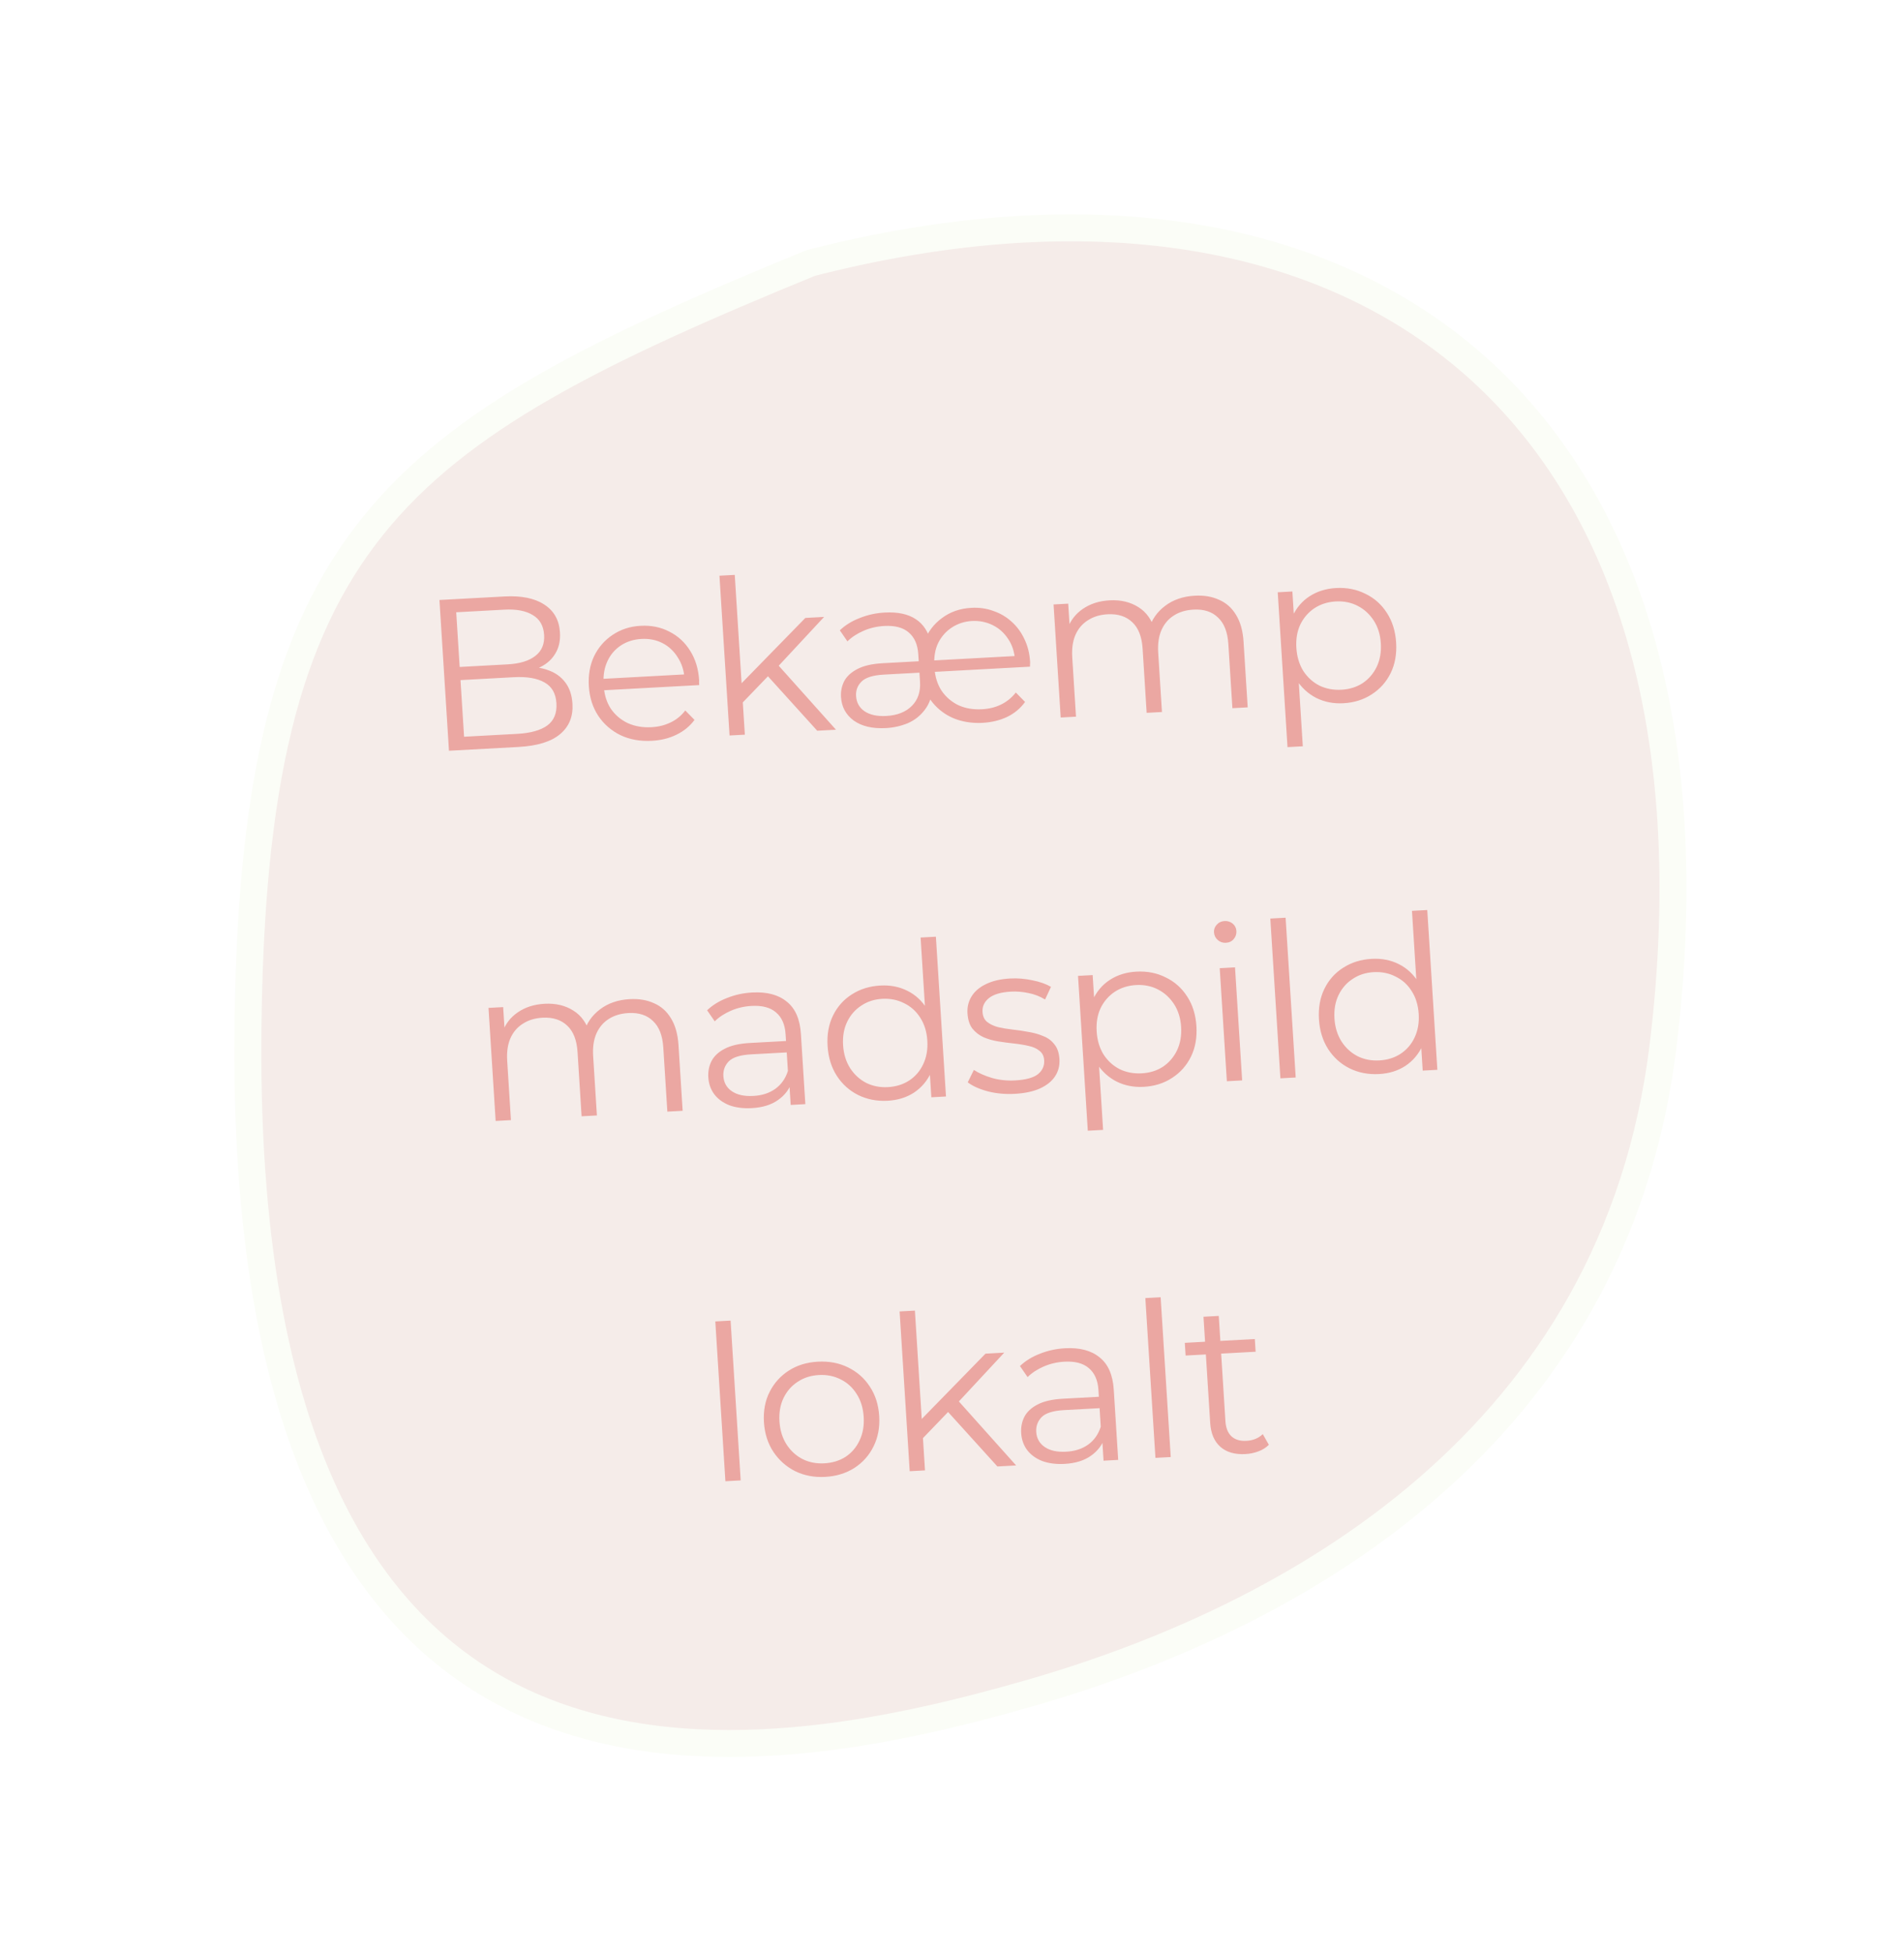<svg width="353" height="362" viewBox="0 0 353 362" fill="none" xmlns="http://www.w3.org/2000/svg">
<g filter="url(#filter0_d_68_334)">
<path d="M306.365 191.595C297.57 264.696 237.773 297.868 188.745 311.916C164.027 318.998 127.6 327.254 97.555 314.701C67.974 302.341 43.5 269.232 43.956 190.867C44.232 143.379 51.048 115.546 67.105 95.548C83.223 75.474 108.939 62.886 148.318 46.747C200.075 33.499 242.957 40.812 271.128 65.475C299.321 90.157 313.439 132.793 306.365 191.595Z" fill="#F5ECE9" stroke="#FBFDF7" stroke-width="5"/>
<path d="M81.238 137.168L79.473 109.224L91.535 108.569C94.65 108.4 97.1 108.894 98.883 110.052C100.693 111.209 101.67 112.932 101.814 115.221C101.91 116.738 101.631 118.035 100.978 119.112C100.351 120.187 99.442 121.025 98.251 121.623C97.086 122.221 95.785 122.558 94.347 122.636L94.966 121.642C96.75 121.545 98.298 121.741 99.612 122.23C100.95 122.692 102.013 123.449 102.801 124.501C103.587 125.526 104.031 126.837 104.132 128.434C104.281 130.803 103.519 132.687 101.844 134.086C100.195 135.484 97.614 136.279 94.099 136.47L81.238 137.168ZM84.04 134.573L93.905 134.037C96.355 133.904 98.206 133.389 99.459 132.493C100.709 131.571 101.277 130.192 101.161 128.355C101.047 126.545 100.311 125.263 98.954 124.509C97.596 123.729 95.692 123.405 93.242 123.538L83.057 124.091L82.903 121.656L92.129 121.155C94.366 121.033 96.07 120.513 97.241 119.595C98.439 118.676 98.985 117.377 98.879 115.701C98.771 113.998 98.066 112.767 96.762 112.01C95.483 111.225 93.726 110.893 91.489 111.015L82.582 111.499L84.04 134.573ZM118.871 135.325C116.688 135.443 114.742 135.095 113.034 134.28C111.324 133.438 109.953 132.244 108.92 130.698C107.886 129.125 107.303 127.301 107.172 125.225C107.04 123.149 107.364 121.289 108.142 119.644C108.946 117.998 110.092 116.681 111.579 115.692C113.091 114.675 114.819 114.114 116.763 114.009C118.734 113.902 120.506 114.259 122.081 115.082C123.681 115.876 124.972 117.061 125.953 118.637C126.933 120.186 127.489 122.012 127.621 124.114C127.63 124.247 127.626 124.394 127.609 124.555C127.618 124.689 127.627 124.835 127.637 124.995L109.384 125.986L109.25 123.87L125.986 122.961L124.92 123.86C124.824 122.343 124.407 121.017 123.667 119.883C122.952 118.72 122.015 117.836 120.854 117.231C119.694 116.627 118.382 116.364 116.917 116.444C115.479 116.522 114.209 116.925 113.106 117.652C112.003 118.38 111.17 119.36 110.606 120.592C110.043 121.824 109.81 123.212 109.907 124.756L109.935 125.195C110.036 126.792 110.471 128.183 111.241 129.37C112.035 130.529 113.08 131.42 114.376 132.044C115.696 132.64 117.168 132.894 118.792 132.805C120.07 132.736 121.241 132.445 122.304 131.934C123.394 131.421 124.309 130.677 125.049 129.702L126.762 131.451C125.901 132.62 124.783 133.535 123.409 134.197C122.061 134.858 120.549 135.234 118.871 135.325ZM135.152 128.792L135.002 125.155L147.311 112.55L150.786 112.361L142.117 121.685L140.605 123.129L135.152 128.792ZM133.258 134.343L131.387 104.722L134.223 104.568L136.094 134.189L133.258 134.343ZM149.514 133.46L140.079 123.037L141.777 120.742L152.989 133.272L149.514 133.46ZM162.261 132.968C159.758 133.104 157.764 132.638 156.281 131.571C154.824 130.501 154.038 129.049 153.922 127.212C153.856 126.174 154.048 125.203 154.499 124.297C154.976 123.39 155.783 122.638 156.921 122.042C158.084 121.418 159.664 121.052 161.661 120.944L168.811 120.555L168.945 122.671L161.875 123.055C159.851 123.165 158.463 123.601 157.709 124.363C156.981 125.097 156.649 125.983 156.715 127.021C156.792 128.245 157.32 129.191 158.297 129.859C159.301 130.525 160.642 130.813 162.319 130.722C164.343 130.612 165.92 129.992 167.051 128.863C168.182 127.733 168.689 126.237 168.571 124.374L168.248 119.264C168.136 117.481 167.543 116.138 166.471 115.235C165.425 114.33 163.917 113.931 161.947 114.038C160.589 114.112 159.312 114.408 158.115 114.927C156.919 115.446 155.918 116.101 155.113 116.893L153.702 114.847C154.709 113.884 155.944 113.123 157.405 112.562C158.864 111.976 160.406 111.638 162.03 111.55C164.426 111.42 166.336 111.824 167.757 112.761C169.206 113.697 170.154 115.168 170.601 117.173L169.308 117.003C169.994 115.177 171.103 113.701 172.635 112.577C174.166 111.425 175.983 110.792 178.086 110.678C179.551 110.599 180.912 110.792 182.171 111.258C183.454 111.695 184.578 112.355 185.542 113.238C186.533 114.118 187.322 115.184 187.908 116.434C188.522 117.682 188.877 119.078 188.974 120.622C188.986 120.808 188.984 120.982 188.967 121.143C188.976 121.276 188.972 121.423 188.955 121.584L170.742 122.574L170.608 120.458L187.304 119.551L186.203 120.532C186.101 118.909 185.667 117.544 184.903 116.437C184.163 115.302 183.201 114.446 182.015 113.87C180.83 113.293 179.558 113.042 178.2 113.116C176.869 113.188 175.651 113.574 174.546 114.275C173.442 114.976 172.58 115.931 171.962 117.14C171.37 118.347 171.126 119.775 171.23 121.425L171.258 121.865C171.359 123.461 171.794 124.853 172.564 126.04C173.359 127.198 174.39 128.09 175.659 128.716C176.952 129.313 178.424 129.567 180.075 129.477C181.38 129.406 182.551 129.116 183.587 128.606C184.65 128.094 185.565 127.35 186.332 126.374L188.045 128.123C187.186 129.318 186.069 130.247 184.695 130.909C183.345 131.543 181.832 131.906 180.154 131.997C178.557 132.083 177.035 131.899 175.59 131.443C174.172 130.986 172.909 130.24 171.802 129.206C170.695 128.171 169.809 126.844 169.146 125.224L170.986 125.164C170.834 126.988 170.325 128.458 169.461 129.573C168.623 130.687 167.566 131.519 166.292 132.068C165.016 132.592 163.672 132.892 162.261 132.968ZM219.518 108.428C221.223 108.336 222.721 108.588 224.015 109.185C225.333 109.755 226.381 110.686 227.157 111.979C227.96 113.271 228.426 114.928 228.553 116.95L229.322 129.126L226.487 129.28L225.735 117.384C225.596 115.175 224.958 113.541 223.822 112.481C222.712 111.393 221.198 110.901 219.28 111.005C217.842 111.083 216.61 111.457 215.584 112.127C214.582 112.769 213.825 113.678 213.311 114.854C212.823 116.002 212.629 117.375 212.73 118.971L213.426 129.989L210.59 130.143L209.839 118.247C209.699 116.038 209.061 114.404 207.926 113.344C206.788 112.257 205.261 111.766 203.344 111.87C201.933 111.947 200.714 112.32 199.687 112.99C198.659 113.633 197.888 114.543 197.375 115.719C196.886 116.868 196.692 118.24 196.793 119.837L197.489 130.855L194.653 131.009L193.33 110.051L196.046 109.903L196.404 115.572L195.901 114.598C196.445 113.046 197.395 111.806 198.752 110.878C200.135 109.921 201.798 109.391 203.742 109.285C205.792 109.174 207.569 109.598 209.072 110.558C210.574 111.491 211.603 112.971 212.158 114.997L211.012 114.618C211.517 112.882 212.509 111.453 213.988 110.331C215.491 109.181 217.335 108.547 219.518 108.428ZM247.051 128.364C245.24 128.462 243.576 128.138 242.06 127.393C240.541 126.621 239.293 125.474 238.315 123.951C237.363 122.401 236.814 120.481 236.669 118.192C236.525 115.903 236.829 113.951 237.582 112.334C238.333 110.691 239.415 109.417 240.827 108.513C242.24 107.608 243.864 107.106 245.702 107.006C247.699 106.898 249.511 107.253 251.14 108.073C252.793 108.864 254.123 110.047 255.131 111.622C256.137 113.169 256.707 114.994 256.84 117.097C256.974 119.226 256.639 121.113 255.835 122.759C255.03 124.405 253.858 125.724 252.317 126.716C250.803 127.706 249.048 128.255 247.051 128.364ZM236.703 136.496L234.89 107.794L237.606 107.646L238.005 113.954L237.99 118.16L238.657 122.37L239.539 136.342L236.703 136.496ZM246.692 125.86C248.183 125.779 249.494 125.374 250.623 124.645C251.751 123.889 252.623 122.88 253.238 121.619C253.851 120.33 254.106 118.874 254.004 117.251C253.901 115.627 253.465 114.222 252.695 113.036C251.926 111.849 250.933 110.942 249.718 110.313C248.503 109.685 247.149 109.411 245.658 109.492C244.167 109.573 242.844 109.992 241.69 110.749C240.562 111.505 239.69 112.513 239.075 113.775C238.487 115.036 238.244 116.478 238.347 118.101C238.449 119.724 238.873 121.143 239.618 122.358C240.387 123.545 241.38 124.452 242.595 125.081C243.835 125.681 245.201 125.941 246.692 125.86ZM114.758 183.216C116.462 183.124 117.961 183.376 119.254 183.974C120.573 184.543 121.62 185.474 122.396 186.767C123.199 188.059 123.665 189.716 123.793 191.739L124.562 203.914L121.726 204.068L120.974 192.172C120.835 189.963 120.197 188.329 119.062 187.269C117.951 186.181 116.437 185.689 114.52 185.793C113.082 185.871 111.85 186.245 110.823 186.915C109.822 187.557 109.064 188.466 108.551 189.642C108.062 190.79 107.868 192.163 107.969 193.76L108.665 204.778L105.829 204.932L105.078 193.035C104.938 190.826 104.301 189.192 103.165 188.132C102.028 187.046 100.5 186.554 98.583 186.658C97.172 186.735 95.953 187.108 94.927 187.778C93.898 188.422 93.128 189.331 92.614 190.508C92.126 191.656 91.932 193.028 92.033 194.625L92.728 205.643L89.893 205.797L88.569 184.839L91.285 184.691L91.643 190.36L91.141 189.386C91.684 187.834 92.634 186.594 93.992 185.666C95.374 184.71 97.037 184.179 98.981 184.073C101.031 183.962 102.808 184.386 104.312 185.346C105.813 186.279 106.842 187.759 107.397 189.785L106.251 189.407C106.756 187.67 107.748 186.241 109.227 185.119C110.731 183.969 112.574 183.335 114.758 183.216ZM144.594 202.827L144.301 198.196L144.134 197.444L143.645 189.699C143.532 187.916 142.939 186.573 141.867 185.67C140.821 184.765 139.313 184.366 137.343 184.473C135.985 184.547 134.708 184.844 133.511 185.362C132.315 185.881 131.315 186.537 130.509 187.328L129.098 185.282C130.106 184.319 131.34 183.558 132.801 182.998C134.26 182.411 135.815 182.073 137.466 181.983C140.182 181.836 142.315 182.401 143.865 183.679C145.441 184.928 146.315 186.924 146.488 189.665L147.31 202.679L144.594 202.827ZM137.377 203.419C135.806 203.504 134.419 203.326 133.215 202.884C132.037 202.414 131.113 201.743 130.443 200.871C129.772 199.973 129.398 198.925 129.323 197.727C129.254 196.636 129.445 195.638 129.895 194.732C130.37 193.798 131.177 193.033 132.315 192.437C133.478 191.814 135.058 191.447 137.055 191.339L144.284 190.946L144.418 193.062L137.269 193.45C135.245 193.56 133.856 193.996 133.103 194.758C132.376 195.519 132.046 196.431 132.114 197.496C132.189 198.693 132.716 199.626 133.693 200.294C134.67 200.962 135.998 201.25 137.675 201.159C139.273 201.073 140.622 200.639 141.721 199.858C142.846 199.049 143.631 197.938 144.076 196.526L144.838 198.447C144.393 199.86 143.531 201.015 142.252 201.912C140.999 202.808 139.374 203.31 137.377 203.419ZM162.574 202.05C160.577 202.159 158.751 201.804 157.096 200.986C155.468 200.166 154.151 198.983 153.145 197.435C152.137 195.861 151.566 194.022 151.434 191.92C151.299 189.791 151.634 187.903 152.439 186.257C153.243 184.611 154.403 183.307 155.919 182.343C157.459 181.351 159.228 180.801 161.225 180.693C163.062 180.593 164.726 180.917 166.216 181.664C167.732 182.409 168.967 183.557 169.92 185.108C170.898 186.63 171.459 188.536 171.604 190.825C171.747 193.087 171.443 195.039 170.691 196.682C169.94 198.326 168.859 199.613 167.448 200.544C166.063 201.447 164.438 201.949 162.574 202.05ZM162.615 199.525C164.106 199.444 165.416 199.039 166.546 198.31C167.7 197.553 168.572 196.544 169.16 195.283C169.773 193.995 170.029 192.539 169.926 190.916C169.822 189.266 169.385 187.847 168.615 186.661C167.872 185.473 166.881 184.578 165.641 183.978C164.425 183.35 163.072 183.076 161.581 183.157C160.116 183.237 158.82 183.654 157.692 184.41C156.563 185.139 155.69 186.134 155.075 187.396C154.46 188.658 154.205 190.114 154.309 191.764C154.412 193.387 154.849 194.806 155.62 196.019C156.39 197.205 157.382 198.113 158.598 198.741C159.811 199.343 161.15 199.604 162.615 199.525ZM170.669 201.41L170.271 195.103L170.283 190.856L169.617 186.646L168.679 171.796L171.514 171.642L173.385 201.263L170.669 201.41ZM186.129 200.771C184.398 200.865 182.745 200.715 181.17 200.319C179.594 199.898 178.343 199.338 177.417 198.641L178.554 196.336C179.447 196.928 180.574 197.428 181.935 197.834C183.295 198.214 184.707 198.365 186.172 198.285C188.169 198.177 189.588 197.793 190.428 197.133C191.266 196.446 191.652 195.584 191.587 194.546C191.538 193.774 191.247 193.189 190.714 192.791C190.207 192.365 189.546 192.067 188.734 191.897C187.92 191.701 187.016 191.55 186.02 191.444C185.025 191.337 184.028 191.205 183.029 191.045C182.057 190.884 181.159 190.626 180.335 190.27C179.51 189.888 178.821 189.351 178.27 188.66C177.745 187.967 177.445 187.022 177.369 185.825C177.297 184.68 177.552 183.638 178.134 182.699C178.716 181.759 179.603 181.003 180.796 180.431C182.014 179.831 183.515 179.482 185.299 179.386C186.657 179.312 188.027 179.424 189.408 179.723C190.788 179.995 191.936 180.4 192.851 180.938L191.757 183.281C190.785 182.693 189.758 182.295 188.676 182.086C187.592 181.851 186.518 181.763 185.453 181.821C183.562 181.923 182.185 182.332 181.322 183.046C180.483 183.733 180.096 184.582 180.16 185.593C180.21 186.392 180.49 187.004 180.998 187.43C181.532 187.855 182.207 188.179 183.023 188.402C183.863 188.597 184.768 188.748 185.737 188.855C186.732 188.962 187.716 189.108 188.69 189.296C189.689 189.455 190.6 189.713 191.424 190.069C192.273 190.396 192.96 190.907 193.485 191.599C194.034 192.264 194.345 193.168 194.418 194.312C194.495 195.537 194.216 196.62 193.581 197.562C192.971 198.477 192.029 199.222 190.756 199.799C189.508 200.347 187.966 200.671 186.129 200.771ZM210.025 199.473C208.214 199.572 206.55 199.248 205.034 198.503C203.515 197.731 202.267 196.583 201.289 195.061C200.336 193.51 199.788 191.591 199.643 189.302C199.499 187.013 199.803 185.06 200.556 183.444C201.307 181.801 202.389 180.527 203.801 179.623C205.213 178.718 206.838 178.216 208.676 178.116C210.673 178.008 212.485 178.363 214.113 179.183C215.767 179.974 217.097 181.157 218.105 182.731C219.111 184.279 219.681 186.104 219.813 188.206C219.948 190.336 219.613 192.223 218.808 193.869C218.004 195.515 216.831 196.834 215.291 197.825C213.777 198.816 212.022 199.365 210.025 199.473ZM199.677 207.606L197.864 178.903L200.58 178.756L200.979 185.063L200.964 189.27L201.63 193.48L202.513 207.452L199.677 207.606ZM209.666 196.969C211.157 196.888 212.468 196.483 213.597 195.754C214.725 194.999 215.596 193.99 216.211 192.728C216.825 191.44 217.08 189.984 216.978 188.36C216.875 186.737 216.439 185.332 215.669 184.145C214.9 182.959 213.907 182.051 212.692 181.423C211.477 180.795 210.123 180.521 208.632 180.602C207.141 180.683 205.818 181.102 204.664 181.859C203.536 182.615 202.664 183.623 202.049 184.885C201.461 186.145 201.218 187.587 201.321 189.211C201.423 190.834 201.847 192.253 202.591 193.468C203.361 194.655 204.354 195.562 205.569 196.19C206.809 196.791 208.175 197.05 209.666 196.969ZM225.459 198.435L224.135 177.477L226.971 177.323L228.294 198.281L225.459 198.435ZM225.28 172.768C224.694 172.8 224.189 172.627 223.765 172.249C223.34 171.872 223.11 171.404 223.075 170.845C223.039 170.286 223.21 169.809 223.585 169.415C223.96 168.994 224.44 168.768 225.025 168.736C225.611 168.704 226.116 168.864 226.539 169.215C226.962 169.565 227.191 170.02 227.226 170.579C227.263 171.165 227.094 171.668 226.72 172.089C226.373 172.508 225.893 172.735 225.28 172.768ZM235.386 197.896L233.515 168.275L236.351 168.121L238.222 197.742L235.386 197.896ZM253.674 197.103C251.677 197.211 249.851 196.857 248.196 196.039C246.568 195.219 245.251 194.035 244.245 192.488C243.237 190.913 242.666 189.075 242.534 186.973C242.399 184.844 242.734 182.956 243.539 181.31C244.343 179.664 245.503 178.359 247.019 177.396C248.559 176.404 250.328 175.854 252.325 175.746C254.162 175.646 255.826 175.969 257.316 176.716C258.833 177.462 260.067 178.61 261.02 180.16C261.998 181.683 262.559 183.588 262.704 185.877C262.847 188.139 262.543 190.092 261.791 191.735C261.04 193.378 259.959 194.665 258.549 195.596C257.163 196.5 255.538 197.002 253.674 197.103ZM253.715 194.577C255.206 194.496 256.516 194.091 257.646 193.362C258.8 192.605 259.672 191.596 260.26 190.336C260.874 189.048 261.129 187.592 261.026 185.968C260.922 184.318 260.485 182.9 259.716 181.713C258.973 180.525 257.981 179.631 256.741 179.031C255.525 178.402 254.172 178.129 252.681 178.21C251.217 178.289 249.92 178.707 248.792 179.462C247.663 180.191 246.791 181.187 246.176 182.449C245.561 183.71 245.305 185.166 245.409 186.816C245.512 188.44 245.949 189.858 246.72 191.071C247.49 192.258 248.482 193.166 249.698 193.794C250.911 194.396 252.25 194.657 253.715 194.577ZM261.769 196.463L261.371 190.156L261.383 185.909L260.717 181.699L259.779 166.849L262.614 166.695L264.485 196.316L261.769 196.463ZM132.488 272.583L130.617 242.962L133.452 242.808L135.323 272.429L132.488 272.583ZM150.975 271.779C148.951 271.889 147.099 271.536 145.417 270.719C143.761 269.874 142.416 268.679 141.383 267.133C140.349 265.56 139.766 263.736 139.635 261.66C139.502 259.557 139.851 257.682 140.683 256.035C141.514 254.387 142.699 253.068 144.24 252.076C145.78 251.085 147.576 250.533 149.626 250.422C151.703 250.309 153.569 250.662 155.224 251.48C156.905 252.296 158.249 253.479 159.255 255.026C160.288 256.572 160.871 258.397 161.004 260.499C161.135 262.575 160.786 264.45 159.956 266.124C159.152 267.77 157.967 269.103 156.401 270.123C154.834 271.116 153.025 271.668 150.975 271.779ZM150.816 269.264C152.334 269.182 153.658 268.776 154.787 268.047C155.915 267.292 156.773 266.284 157.362 265.023C157.975 263.735 158.23 262.279 158.128 260.655C158.024 259.005 157.587 257.587 156.817 256.4C156.074 255.212 155.096 254.317 153.882 253.716C152.667 253.087 151.314 252.814 149.822 252.895C148.331 252.976 147.022 253.394 145.894 254.15C144.764 254.878 143.892 255.874 143.277 257.136C142.662 258.398 142.407 259.853 142.511 261.504C142.613 263.127 143.05 264.545 143.822 265.759C144.591 266.945 145.584 267.853 146.799 268.481C148.013 269.083 149.352 269.344 150.816 269.264ZM168.551 265.177L168.402 261.54L180.711 248.934L184.186 248.745L175.517 258.069L174.005 259.513L168.551 265.177ZM166.658 270.727L164.787 241.106L167.622 240.952L169.493 270.573L166.658 270.727ZM182.914 269.844L173.478 259.421L175.177 257.126L186.388 269.656L182.914 269.844ZM202.597 268.775L202.305 264.145L202.137 263.393L201.648 255.648C201.535 253.865 200.943 252.522 199.87 251.619C198.825 250.714 197.317 250.315 195.346 250.422C193.988 250.496 192.711 250.793 191.515 251.311C190.319 251.83 189.318 252.486 188.513 253.277L187.101 251.231C188.109 250.268 189.343 249.507 190.804 248.947C192.264 248.36 193.819 248.022 195.469 247.932C198.185 247.785 200.319 248.35 201.869 249.628C203.444 250.877 204.318 252.873 204.491 255.614L205.313 268.628L202.597 268.775ZM195.381 269.368C193.81 269.453 192.422 269.275 191.219 268.833C190.04 268.363 189.116 267.692 188.446 266.82C187.775 265.922 187.402 264.874 187.326 263.676C187.257 262.585 187.448 261.587 187.898 260.681C188.374 259.747 189.181 258.982 190.318 258.386C191.481 257.763 193.061 257.396 195.058 257.288L202.288 256.895L202.421 259.011L195.272 259.399C193.248 259.509 191.86 259.945 191.106 260.707C190.38 261.468 190.05 262.38 190.117 263.445C190.193 264.642 190.719 265.575 191.696 266.243C192.674 266.911 194.001 267.199 195.679 267.108C197.276 267.022 198.625 266.588 199.725 265.807C200.849 264.998 201.634 263.887 202.079 262.475L202.842 264.396C202.397 265.809 201.534 266.964 200.255 267.861C199.003 268.757 197.378 269.259 195.381 269.368ZM212.217 268.253L210.346 238.632L213.182 238.478L215.053 268.099L212.217 268.253ZM228.904 267.547C226.934 267.654 225.383 267.204 224.25 266.198C223.118 265.191 222.49 263.716 222.368 261.773L221.125 242.093L223.96 241.939L225.193 261.46C225.271 262.684 225.637 263.612 226.291 264.244C226.972 264.875 227.898 265.158 229.07 265.095C230.322 265.027 231.337 264.611 232.117 263.848L233.245 265.829C232.717 266.365 232.062 266.775 231.278 267.058C230.521 267.339 229.73 267.502 228.904 267.547ZM217.811 249.283L217.663 246.927L230.643 246.222L230.792 248.578L217.811 249.283Z" fill="#EBA7A2"/>
</g>
<defs>
<filter id="filter0_d_68_334" x="33.449" y="29.735" width="289.22" height="305.966" filterUnits="userSpaceOnUse" color-interpolation-filters="sRGB">
<feFlood flood-opacity="0" result="BackgroundImageFix"/>
<feColorMatrix in="SourceAlpha" type="matrix" values="0 0 0 0 0 0 0 0 0 0 0 0 0 0 0 0 0 0 127 0" result="hardAlpha"/>
<feOffset dx="2" dy="2"/>
<feGaussianBlur stdDeviation="5"/>
<feComposite in2="hardAlpha" operator="out"/>
<feColorMatrix type="matrix" values="0 0 0 0 0.922 0 0 0 0 0.663 0 0 0 0 0.639 0 0 0 0.4 0"/>
<feBlend mode="normal" in2="BackgroundImageFix" result="effect1_dropShadow_68_334"/>
<feBlend mode="normal" in="SourceGraphic" in2="effect1_dropShadow_68_334" result="shape"/>
</filter>
</defs>
</svg>
